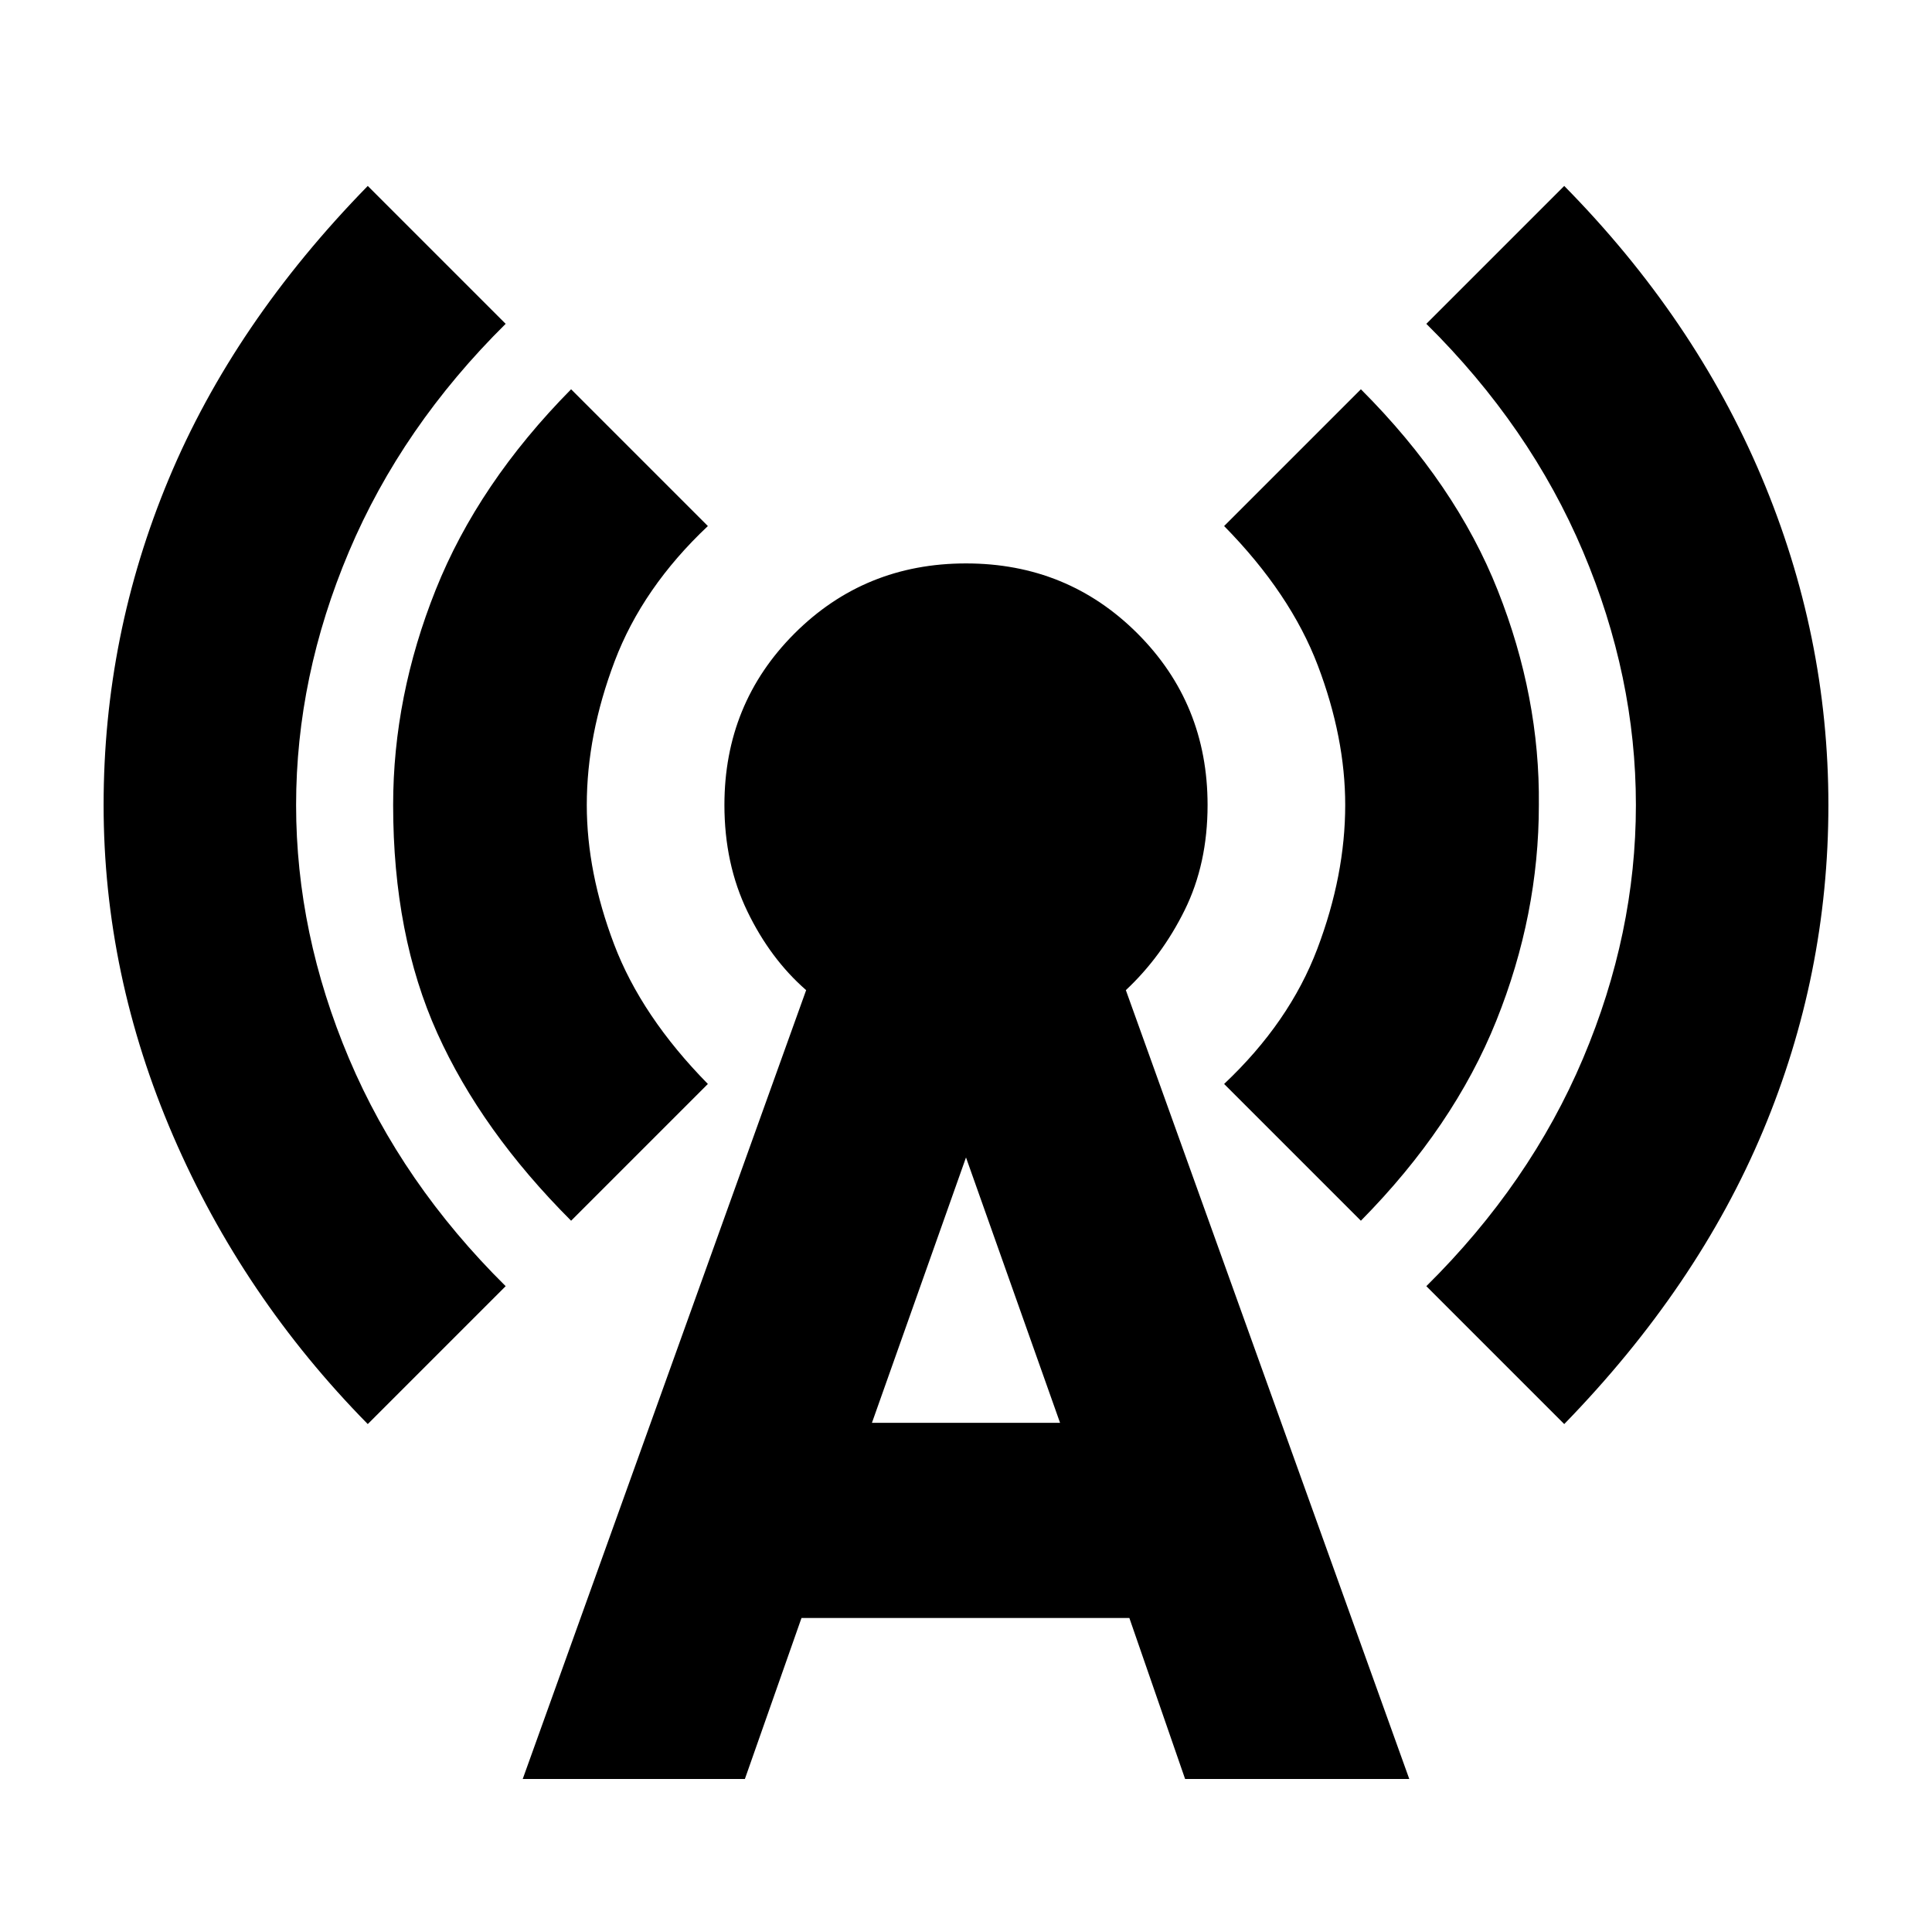 <svg xmlns="http://www.w3.org/2000/svg" height="24" viewBox="0 -960 960 960" width="24"><path d="M182.74-252.39q-62.13-63.13-96.7-143.17Q51.48-475.61 51.48-560t32.35-161.94q32.34-77.54 98.91-145.67l68.52 68.52q-51.56 51-77.85 113.13-26.28 62.13-26.28 125.96 0 63.83 26.28 125.96 26.29 62.13 77.85 113.13l-68.52 68.52Zm101.04-101.04q-44.56-44.57-66.5-93.22Q195.35-495.3 195.35-560q0-54 21.15-106.93 21.15-52.94 67.28-99.64l67.96 67.96q-32.44 30.57-46.31 67.15-13.86 36.59-13.86 71.46 0 33.43 13.58 69.24 13.59 35.8 46.59 69.37l-67.96 67.96ZM259.74-76.04 400.57-468q-17.83-15.56-29.22-39.17T359.96-560q0-50.39 34.82-85.22 34.83-34.82 85.22-34.82t85.22 34.82q34.82 34.83 34.82 85.22 0 29.22-11.39 52.26T559.43-468L700.26-76.04H588.87l-27.7-80H398.26l-28.13 80H259.74ZM433.26-253h93.48L480-384.87 433.26-253Zm242.96-100.43-67.96-67.96q32.44-30.57 46.31-67.15 13.86-36.59 13.86-71.46 0-33.43-13.58-69.24-13.59-35.8-46.59-69.37l67.96-67.96q47.13 47.14 68.06 100.07 20.94 52.93 20.37 106.5 0 54.57-21.15 107.22t-67.28 99.35Zm101.04 101.04-68.52-68.52q51.56-51 77.85-113.13 26.28-62.13 26.28-125.96 0-63.83-26.28-125.96-26.29-62.13-77.85-113.13l68.52-68.52q64.7 65.7 97.98 144.46T908.52-560q0 84.39-32.5 161.94-32.5 77.54-98.76 145.67Z"/></svg>